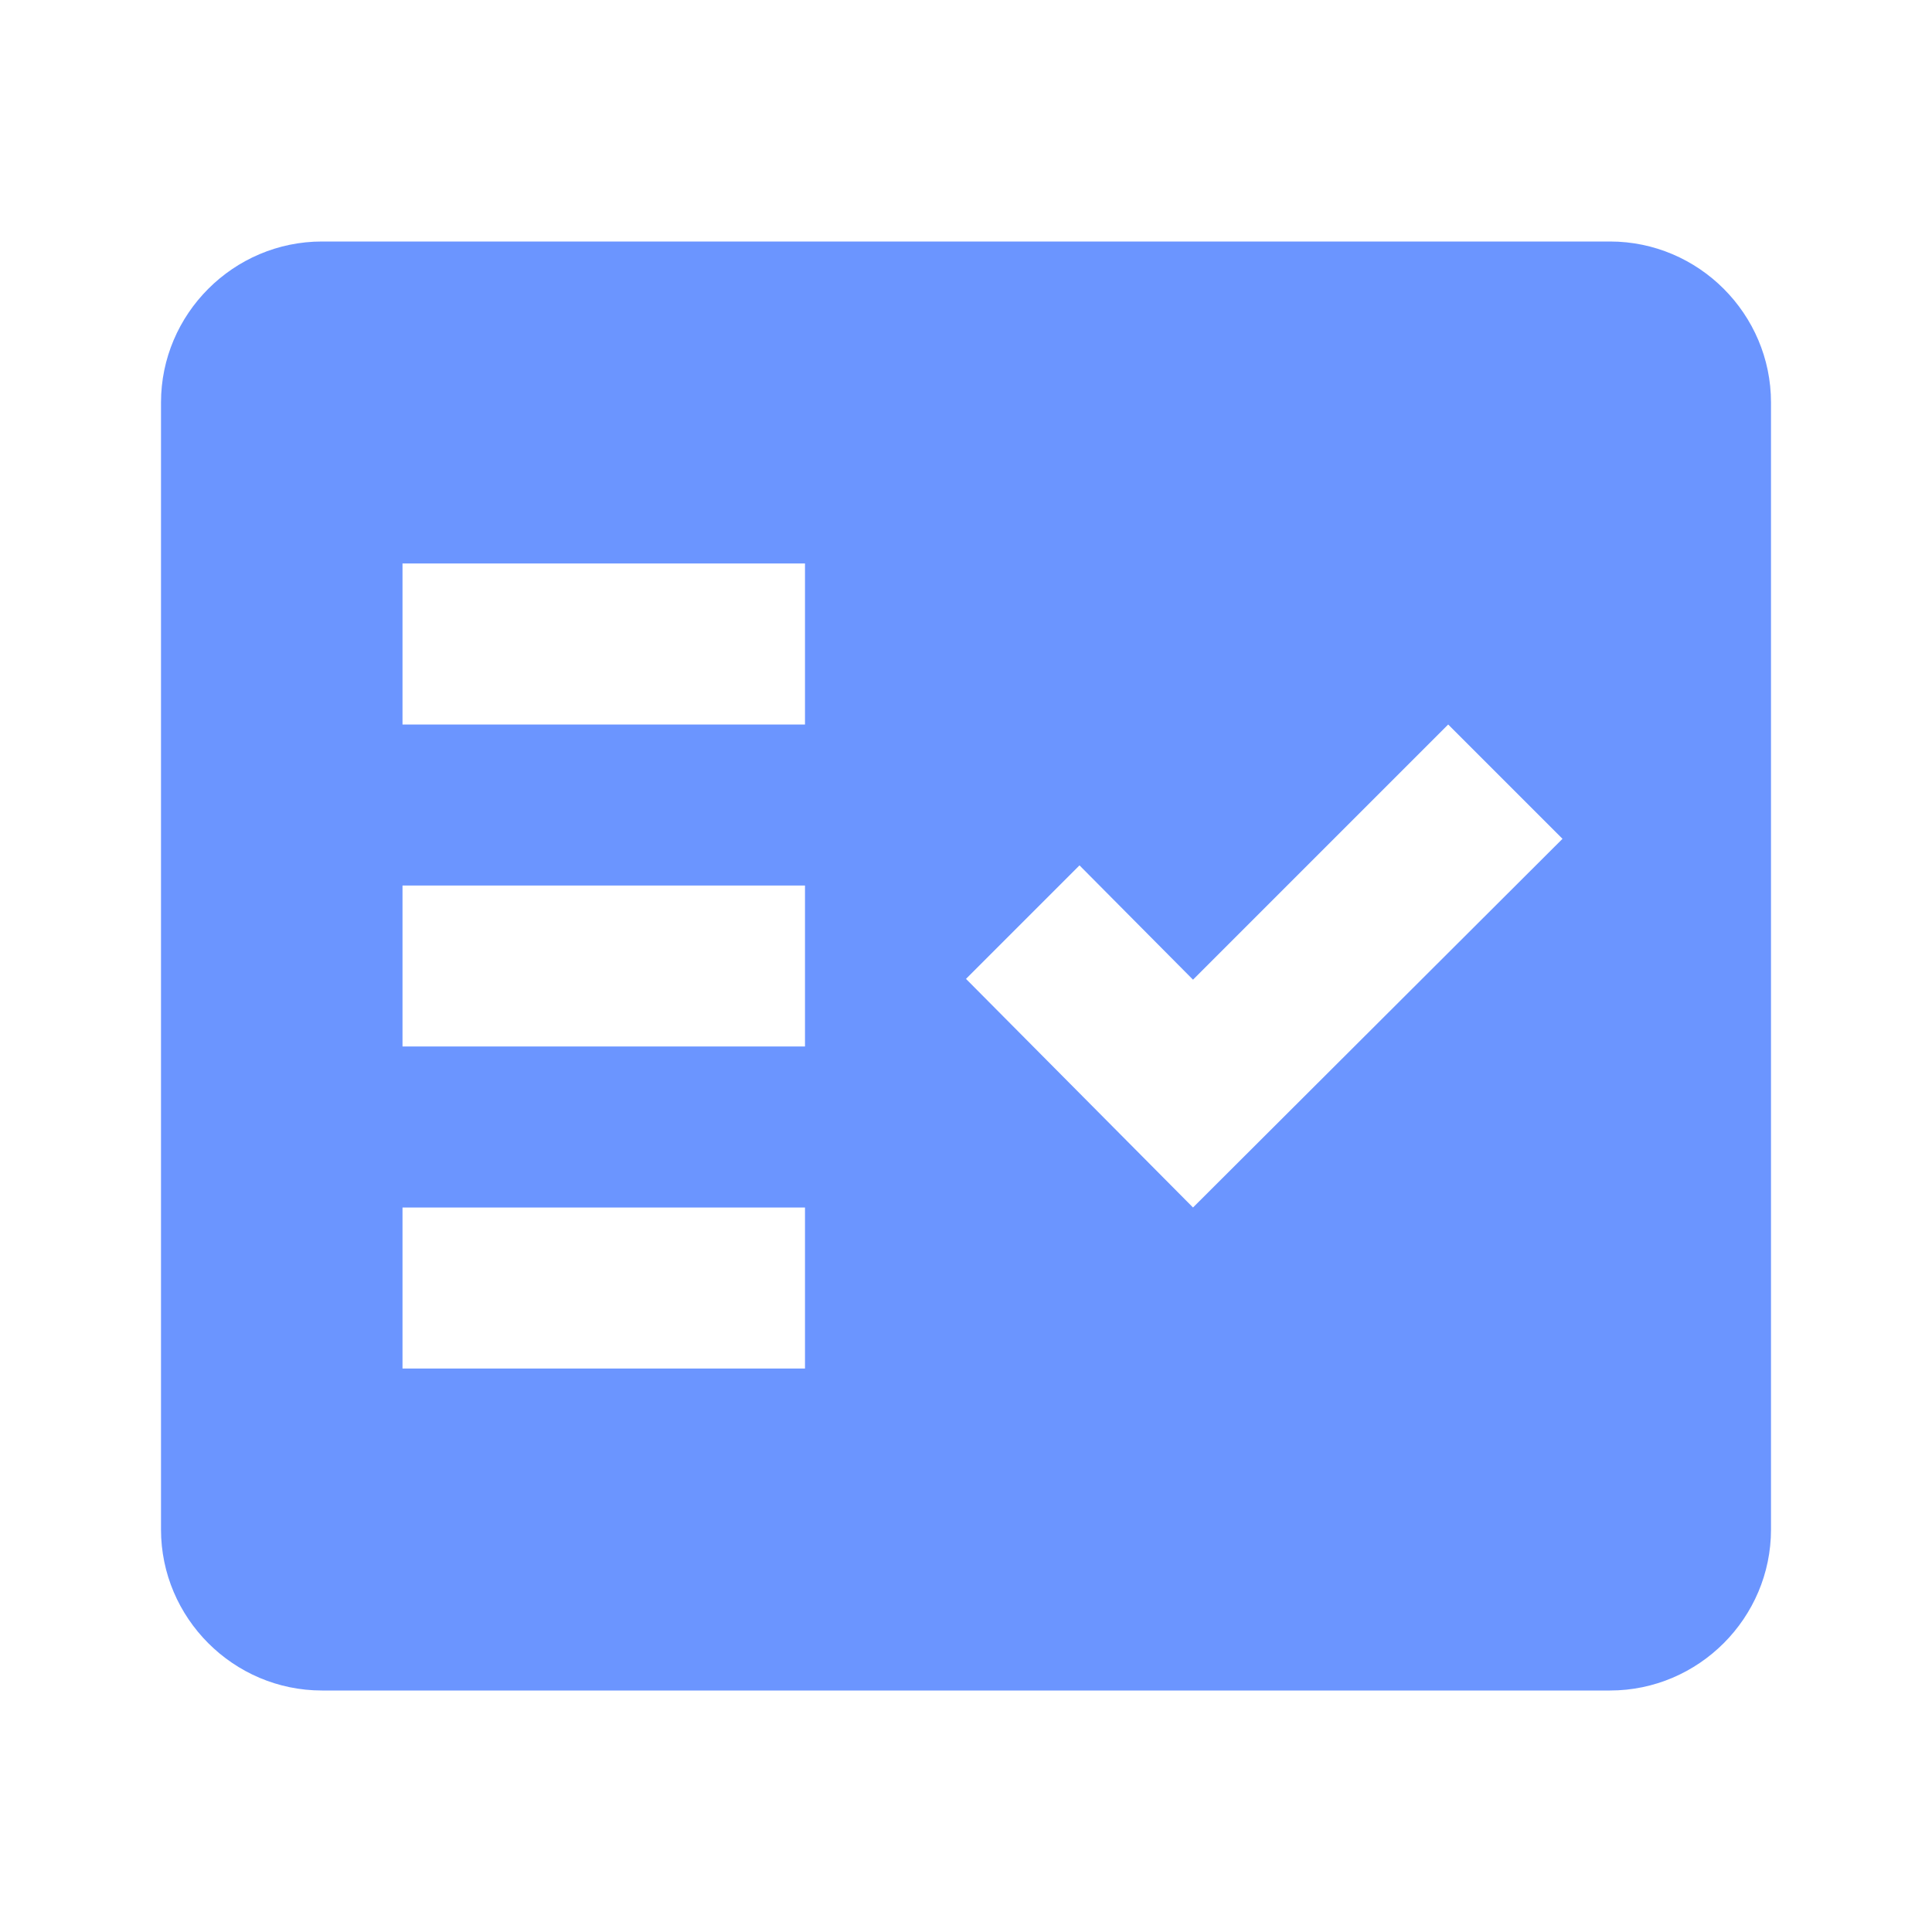 <svg width="200" height="200" viewBox="0 0 200 200" fill="none" xmlns="http://www.w3.org/2000/svg">
<path fill-rule="evenodd" clip-rule="evenodd" d="M166.667 25H33.333C24.167 25 16.667 32.5 16.667 41.667V158.333C16.667 167.5 24.167 175 33.333 175H166.667C175.833 175 183.333 167.5 183.333 158.333V41.667C183.333 32.5 175.833 25 166.667 25ZM83.333 141.667H41.667V125H83.333V141.667ZM83.333 108.333H41.667V91.667H83.333V108.333ZM83.333 75H41.667V58.333H83.333V75ZM123.5 125L100 101.333L111.75 89.583L123.5 101.417L149.917 75L161.75 86.833L123.5 125Z" fill="#6B95FF"/>
</svg>
